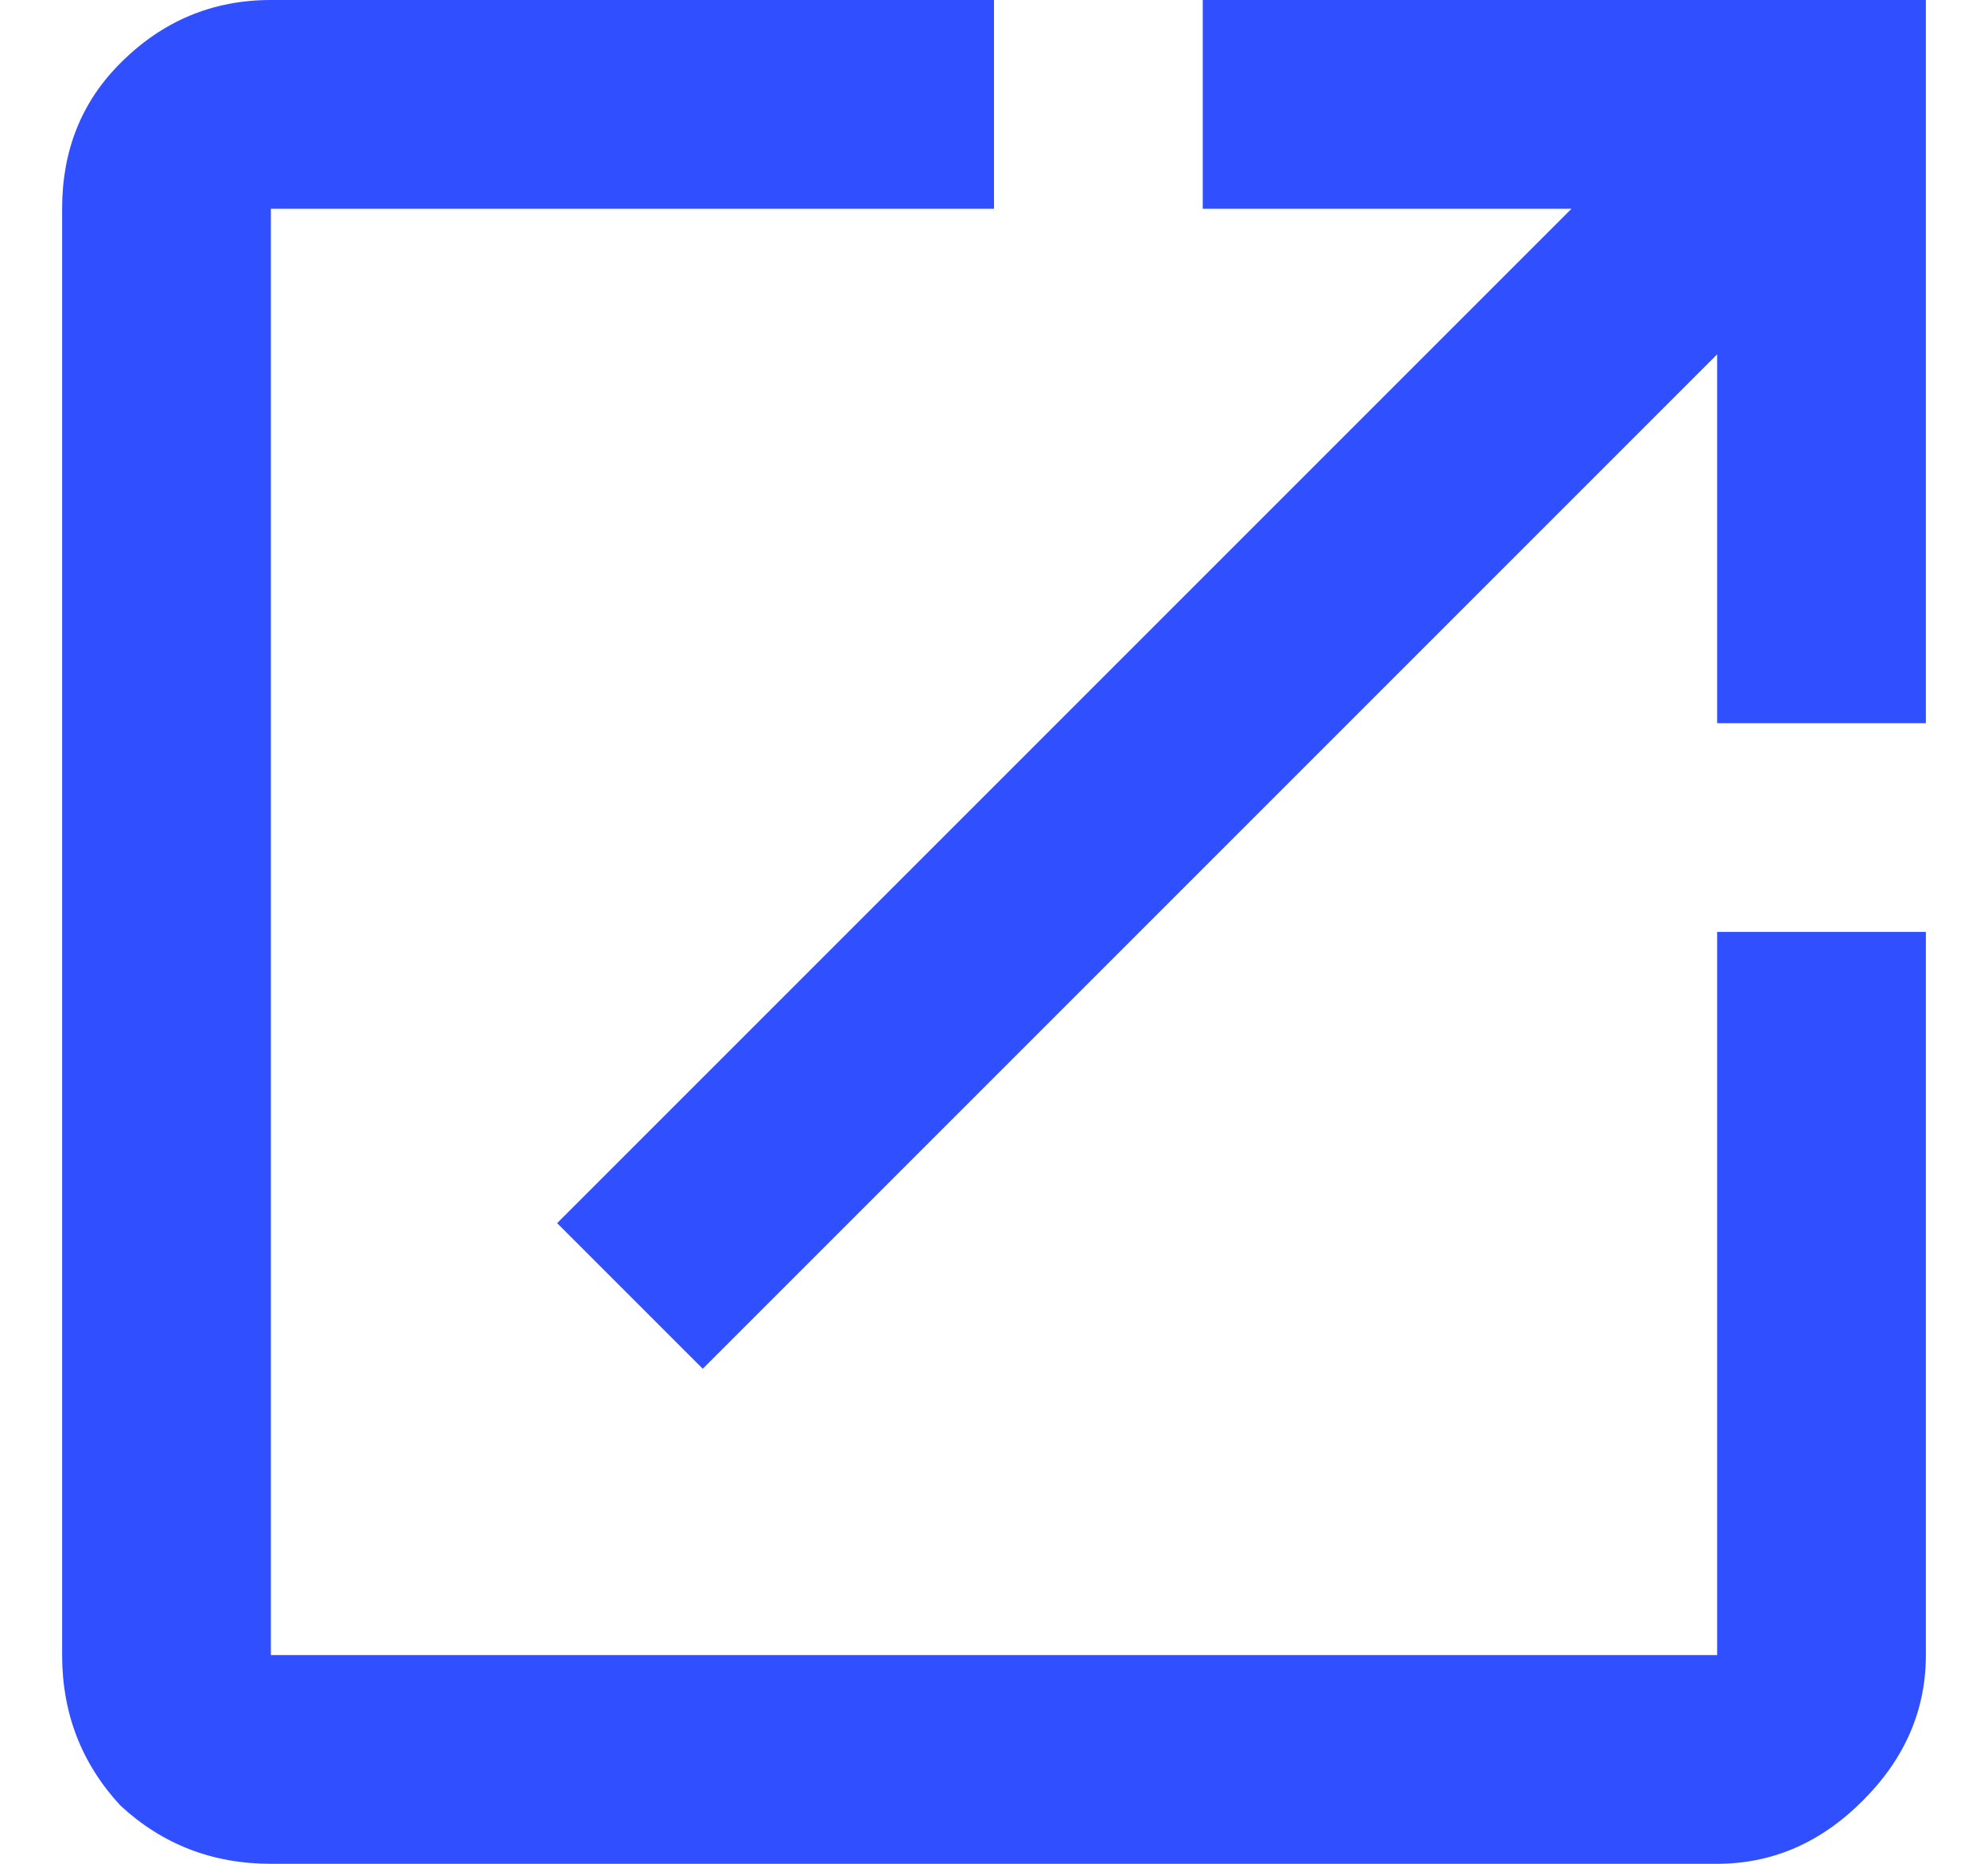 <svg width="16" height="15" viewBox="0 0 16 15" fill="none" xmlns="http://www.w3.org/2000/svg">
<path d="M9.68 0H15.5V5.82H13.82V2.852L5.656 11.016L4.484 9.844L12.648 1.68H9.68V0ZM13.82 13.32V7.5H15.5V13.32C15.5 13.763 15.331 14.154 14.992 14.492C14.654 14.831 14.263 15 13.82 15H2.18C1.711 15 1.307 14.844 0.969 14.531C0.656 14.193 0.5 13.789 0.5 13.32V1.68C0.5 1.211 0.656 0.82 0.969 0.508C1.307 0.169 1.711 0 2.18 0H8V1.68H2.18V13.32H13.82Z" fill="#304FFE"/>
</svg>
